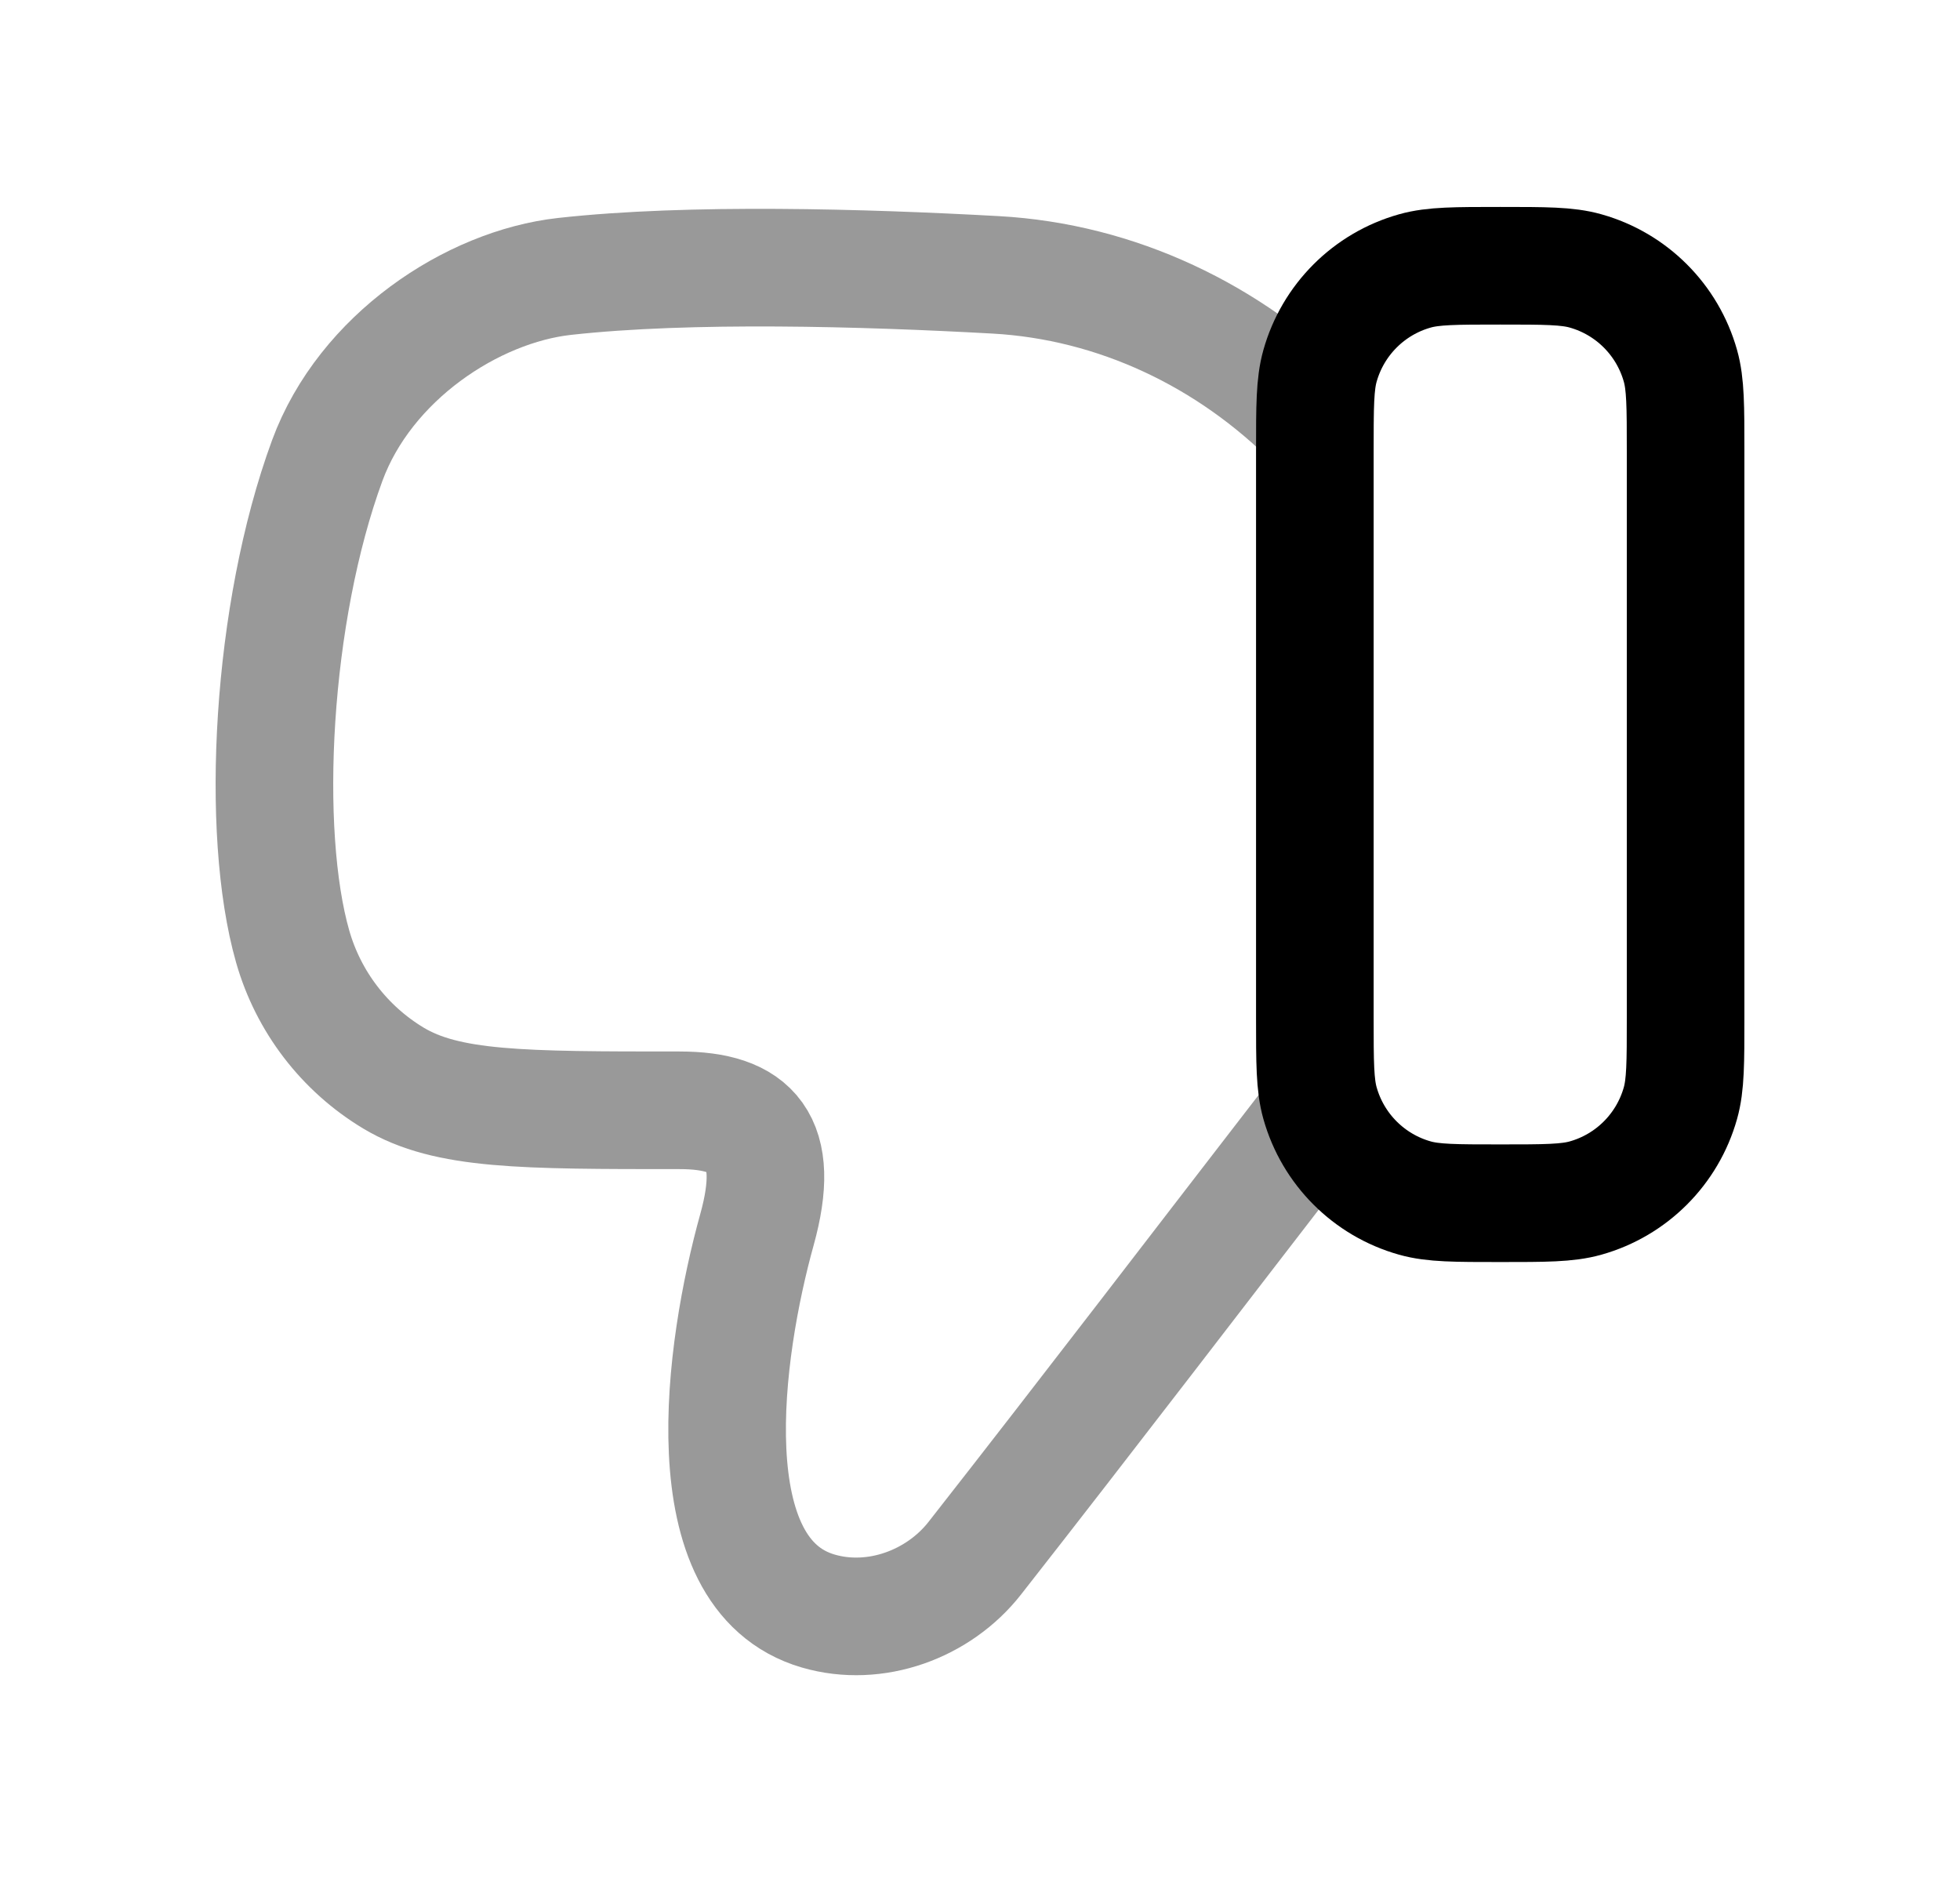 <svg width="25" height="24" viewBox="0 0 25 24" fill="none" xmlns="http://www.w3.org/2000/svg">
<path d="M19.136 15.344C19.706 15.344 19.991 15.344 20.224 15.278C20.811 15.113 21.269 14.654 21.434 14.068C21.5 13.835 21.5 13.55 21.5 12.979C21.5 10.602 21.5 8.131 21.5 5.754C21.5 5.183 21.5 4.898 21.434 4.665C21.269 4.079 20.811 3.62 20.224 3.455C19.991 3.389 19.706 3.389 19.136 3.389C18.565 3.389 18.28 3.389 18.047 3.455C17.46 3.62 17.002 4.079 16.837 4.665C16.771 4.898 16.771 5.183 16.771 5.754C16.771 8.131 16.771 10.602 16.771 12.979C16.771 13.55 16.771 13.835 16.837 14.068C17.002 14.654 17.46 15.113 18.047 15.278C18.28 15.344 18.565 15.344 19.136 15.344Z" stroke="black" stroke-width="1.5" stroke-linecap="round" stroke-linejoin="round"/>
<path opacity="0.4" d="M16.771 14.262C15.326 16.132 13.892 18.01 12.434 19.87C11.972 20.46 11.164 20.756 10.438 20.545C8.819 20.075 9.232 17.203 9.655 15.681C9.969 14.551 9.588 14.159 8.668 14.159C6.658 14.159 5.703 14.159 5.018 13.748C4.393 13.372 3.933 12.772 3.733 12.07C3.315 10.606 3.459 7.817 4.174 5.873C4.658 4.559 6.021 3.656 7.201 3.525C8.795 3.348 11.02 3.412 12.7 3.505C14.244 3.591 15.681 4.278 16.771 5.374" stroke="black" stroke-width="1.5" stroke-linecap="round" stroke-linejoin="round"/>
</svg>